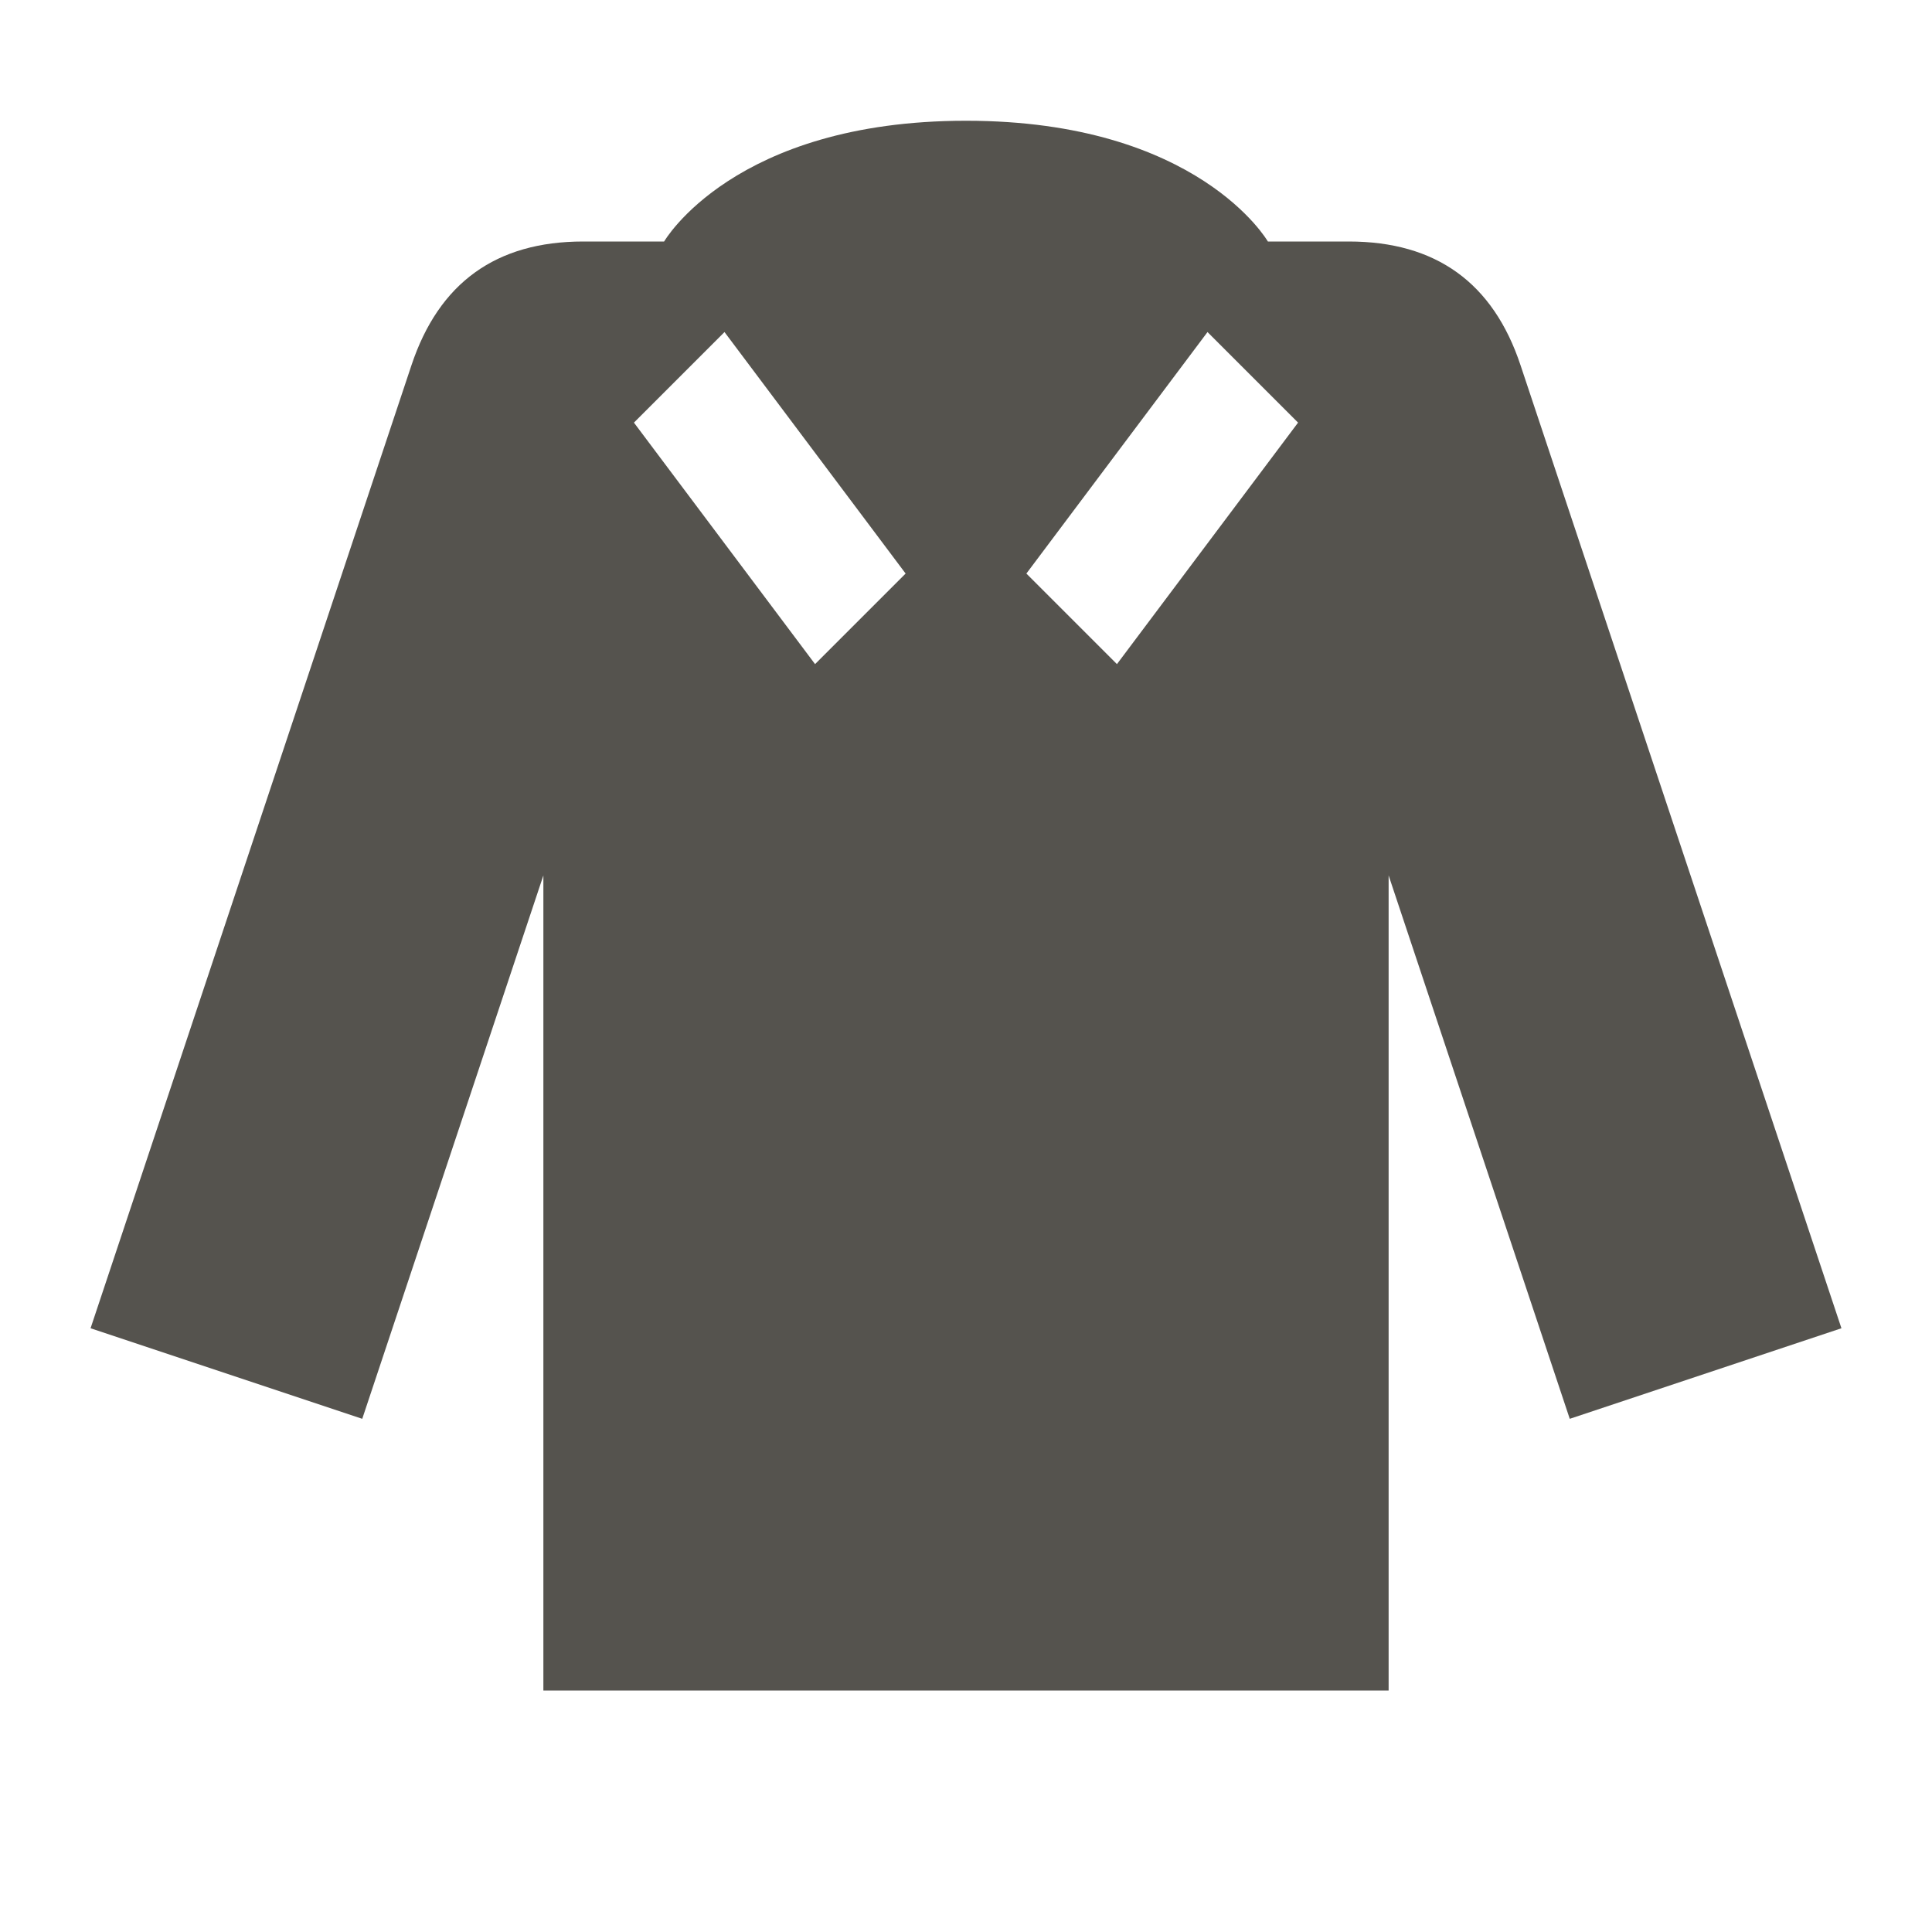 <svg xmlns="http://www.w3.org/2000/svg" viewBox="0 0 64 64"><defs fill="#55534E"></defs><path d="m50.37,12.1c-.91-2.74-2.81-4.1-5.69-4.1h-2.68s-2.3-4-10-4-10,4-10,4h-2.68c-2.89,0-4.78,1.37-5.69,4.1L3,44l9,3,6-18v27h28v-27l6,18,9-3-10.63-31.9Zm-23.37,9.9l-6-8,3-3,6,8-3,3Zm10,0l-3-3,6-8,3,3-6,8Z" fill="#55534E"></path></svg>